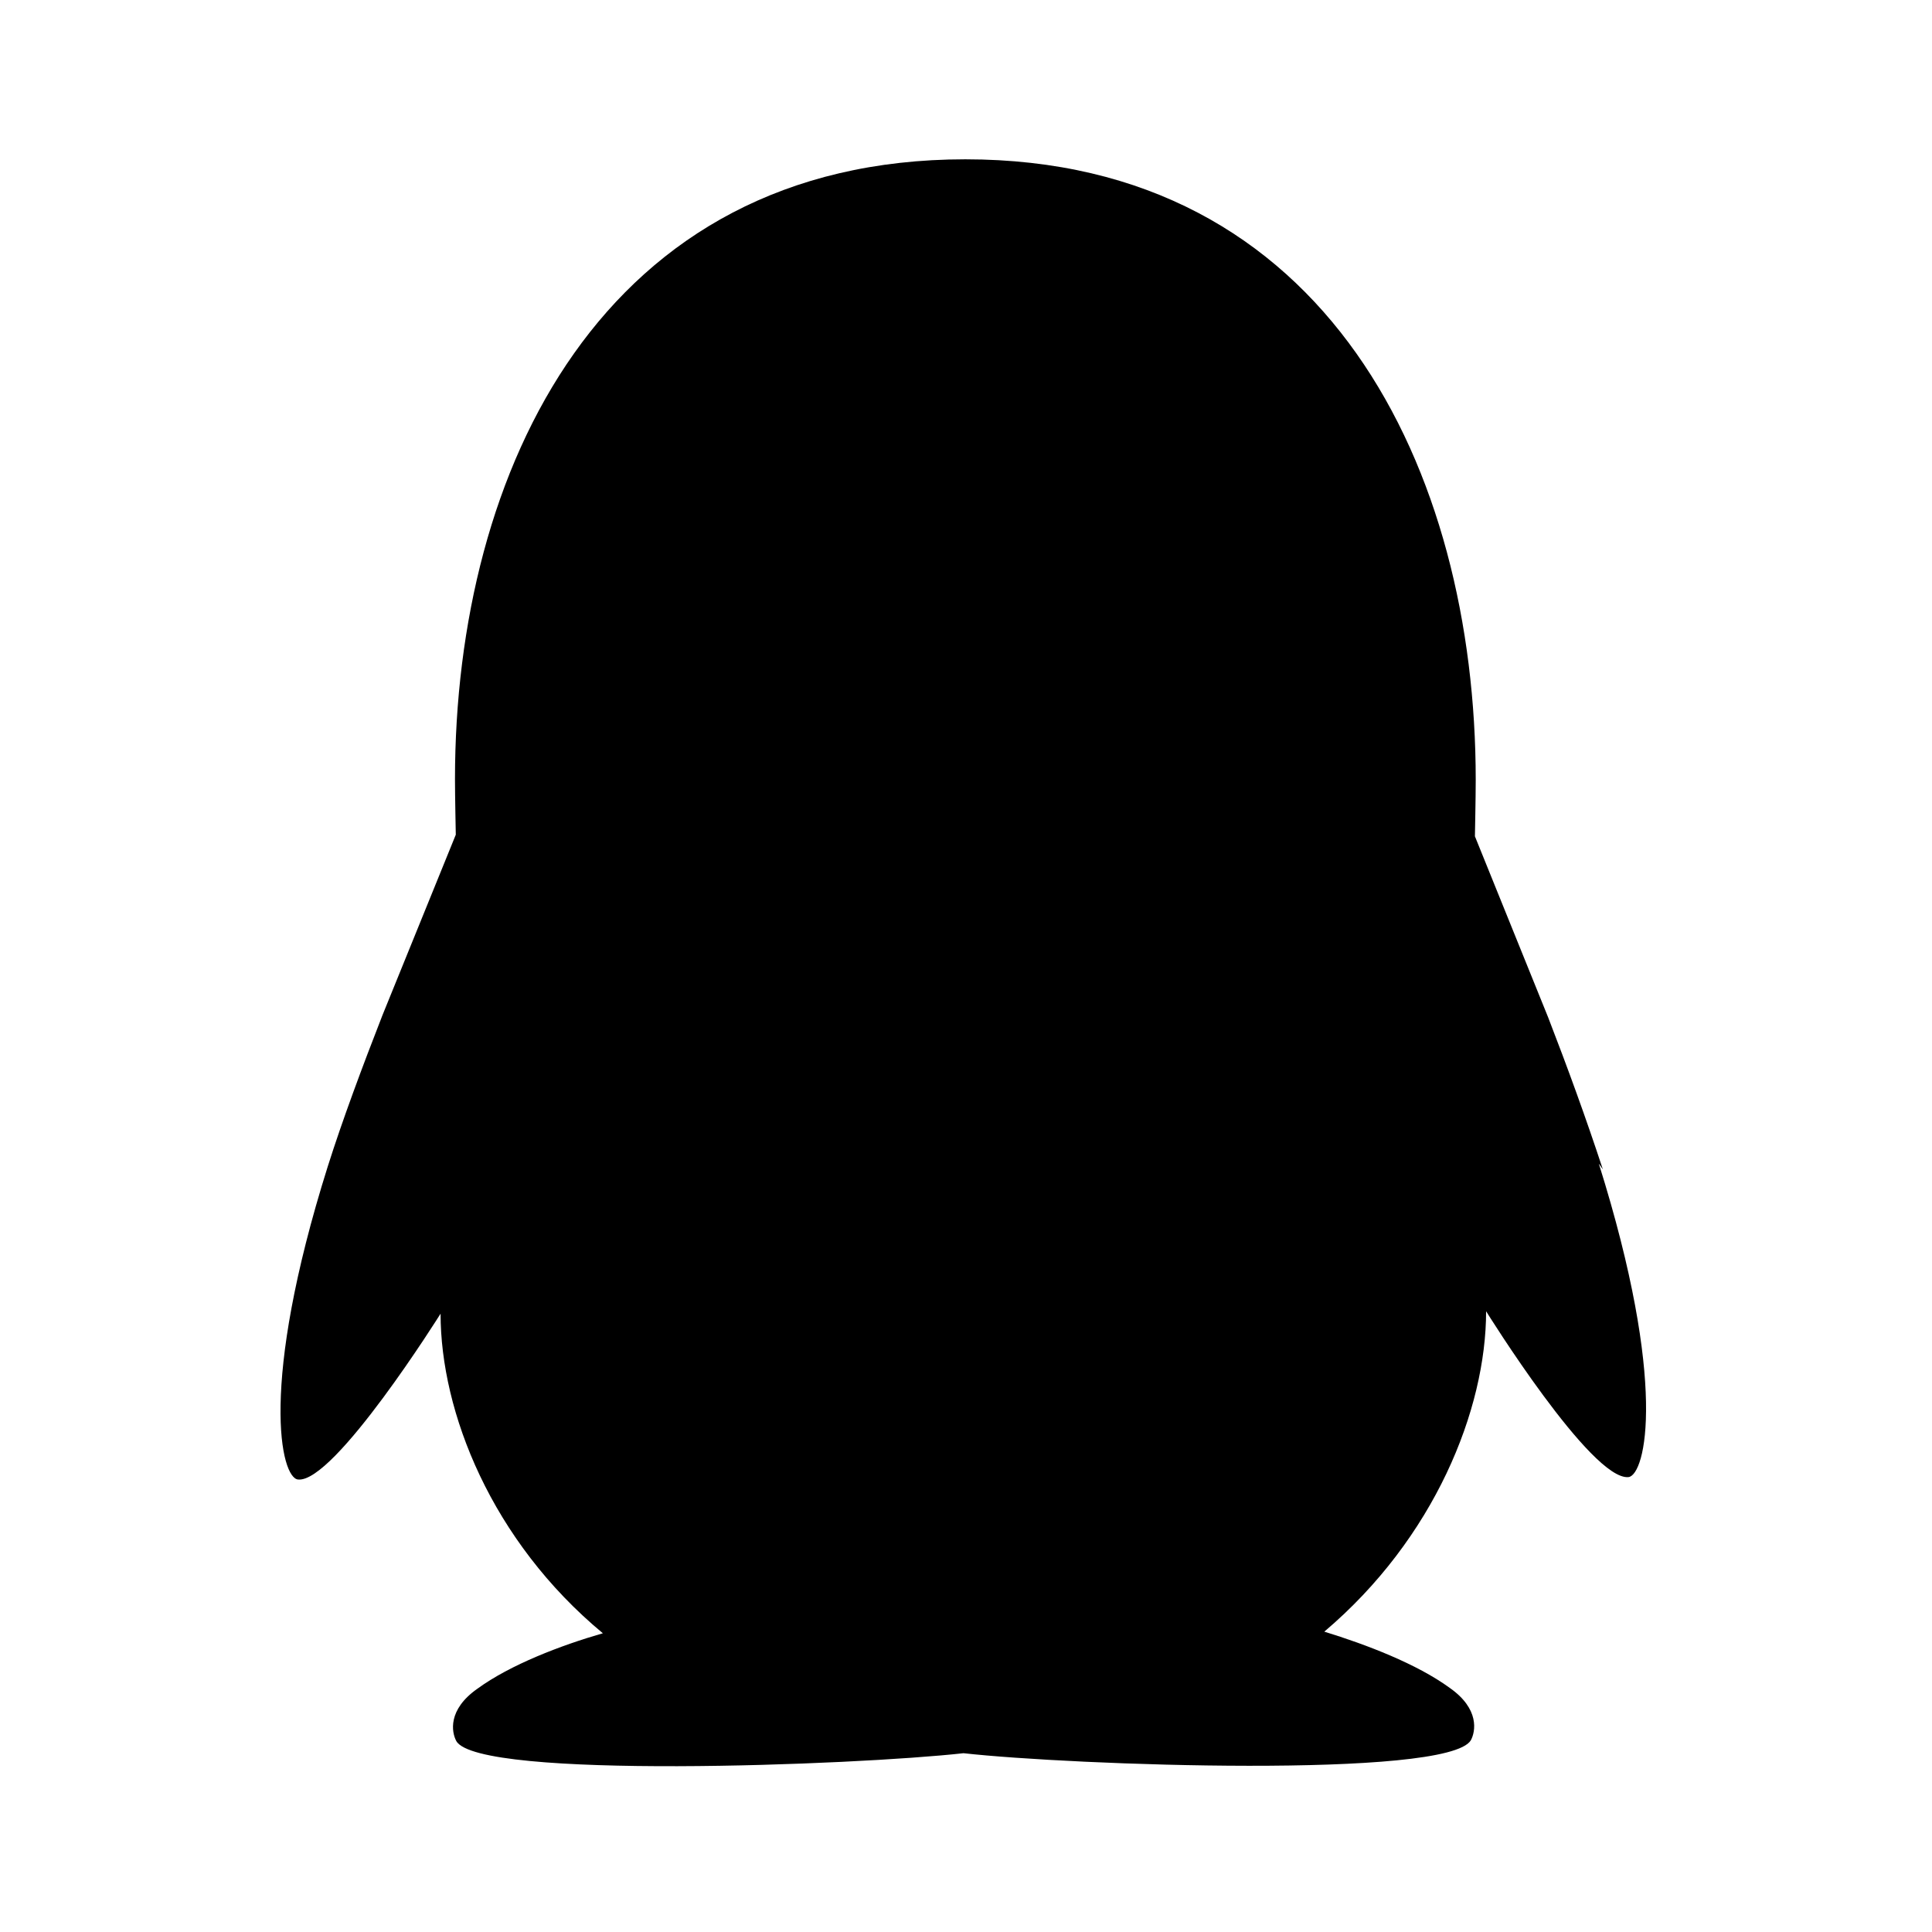 <svg viewBox="0 0 24 24" xmlns="http://www.w3.org/2000/svg"><path fill="none" d="M0 0h24v24H0Z"/><path d="M19.913 14.529h-.001c-.21-.64-.44-1.27-.68-1.89l-.91-2.25c0-.03.01-.47.01-.7 0-3.85-1.84-7.71-6.34-7.71 -4.507 0-6.34 3.86-6.34 7.7 0 .22.01.67.01.69l-.91 2.24c-.25.64-.5 1.31-.68 1.88 -.86 2.73-.581 3.87-.37 3.89 .45.05 1.771-2.06 1.771-2.06 0 1.22.63 2.82 2.016 3.97 -.52.15-1.15.39-1.56.69 -.37.26-.32.54-.26.65 .28.48 4.955.3 6.3.15 1.34.15 6.01.32 6.302-.16 .06-.11.11-.39-.26-.65 -.41-.3-1.04-.54-1.56-.7 1.37-1.16 2.01-2.76 2.01-3.98 0 0 1.31 2.11 1.77 2.06 .21-.03.49-1.157-.37-3.894"/></svg>